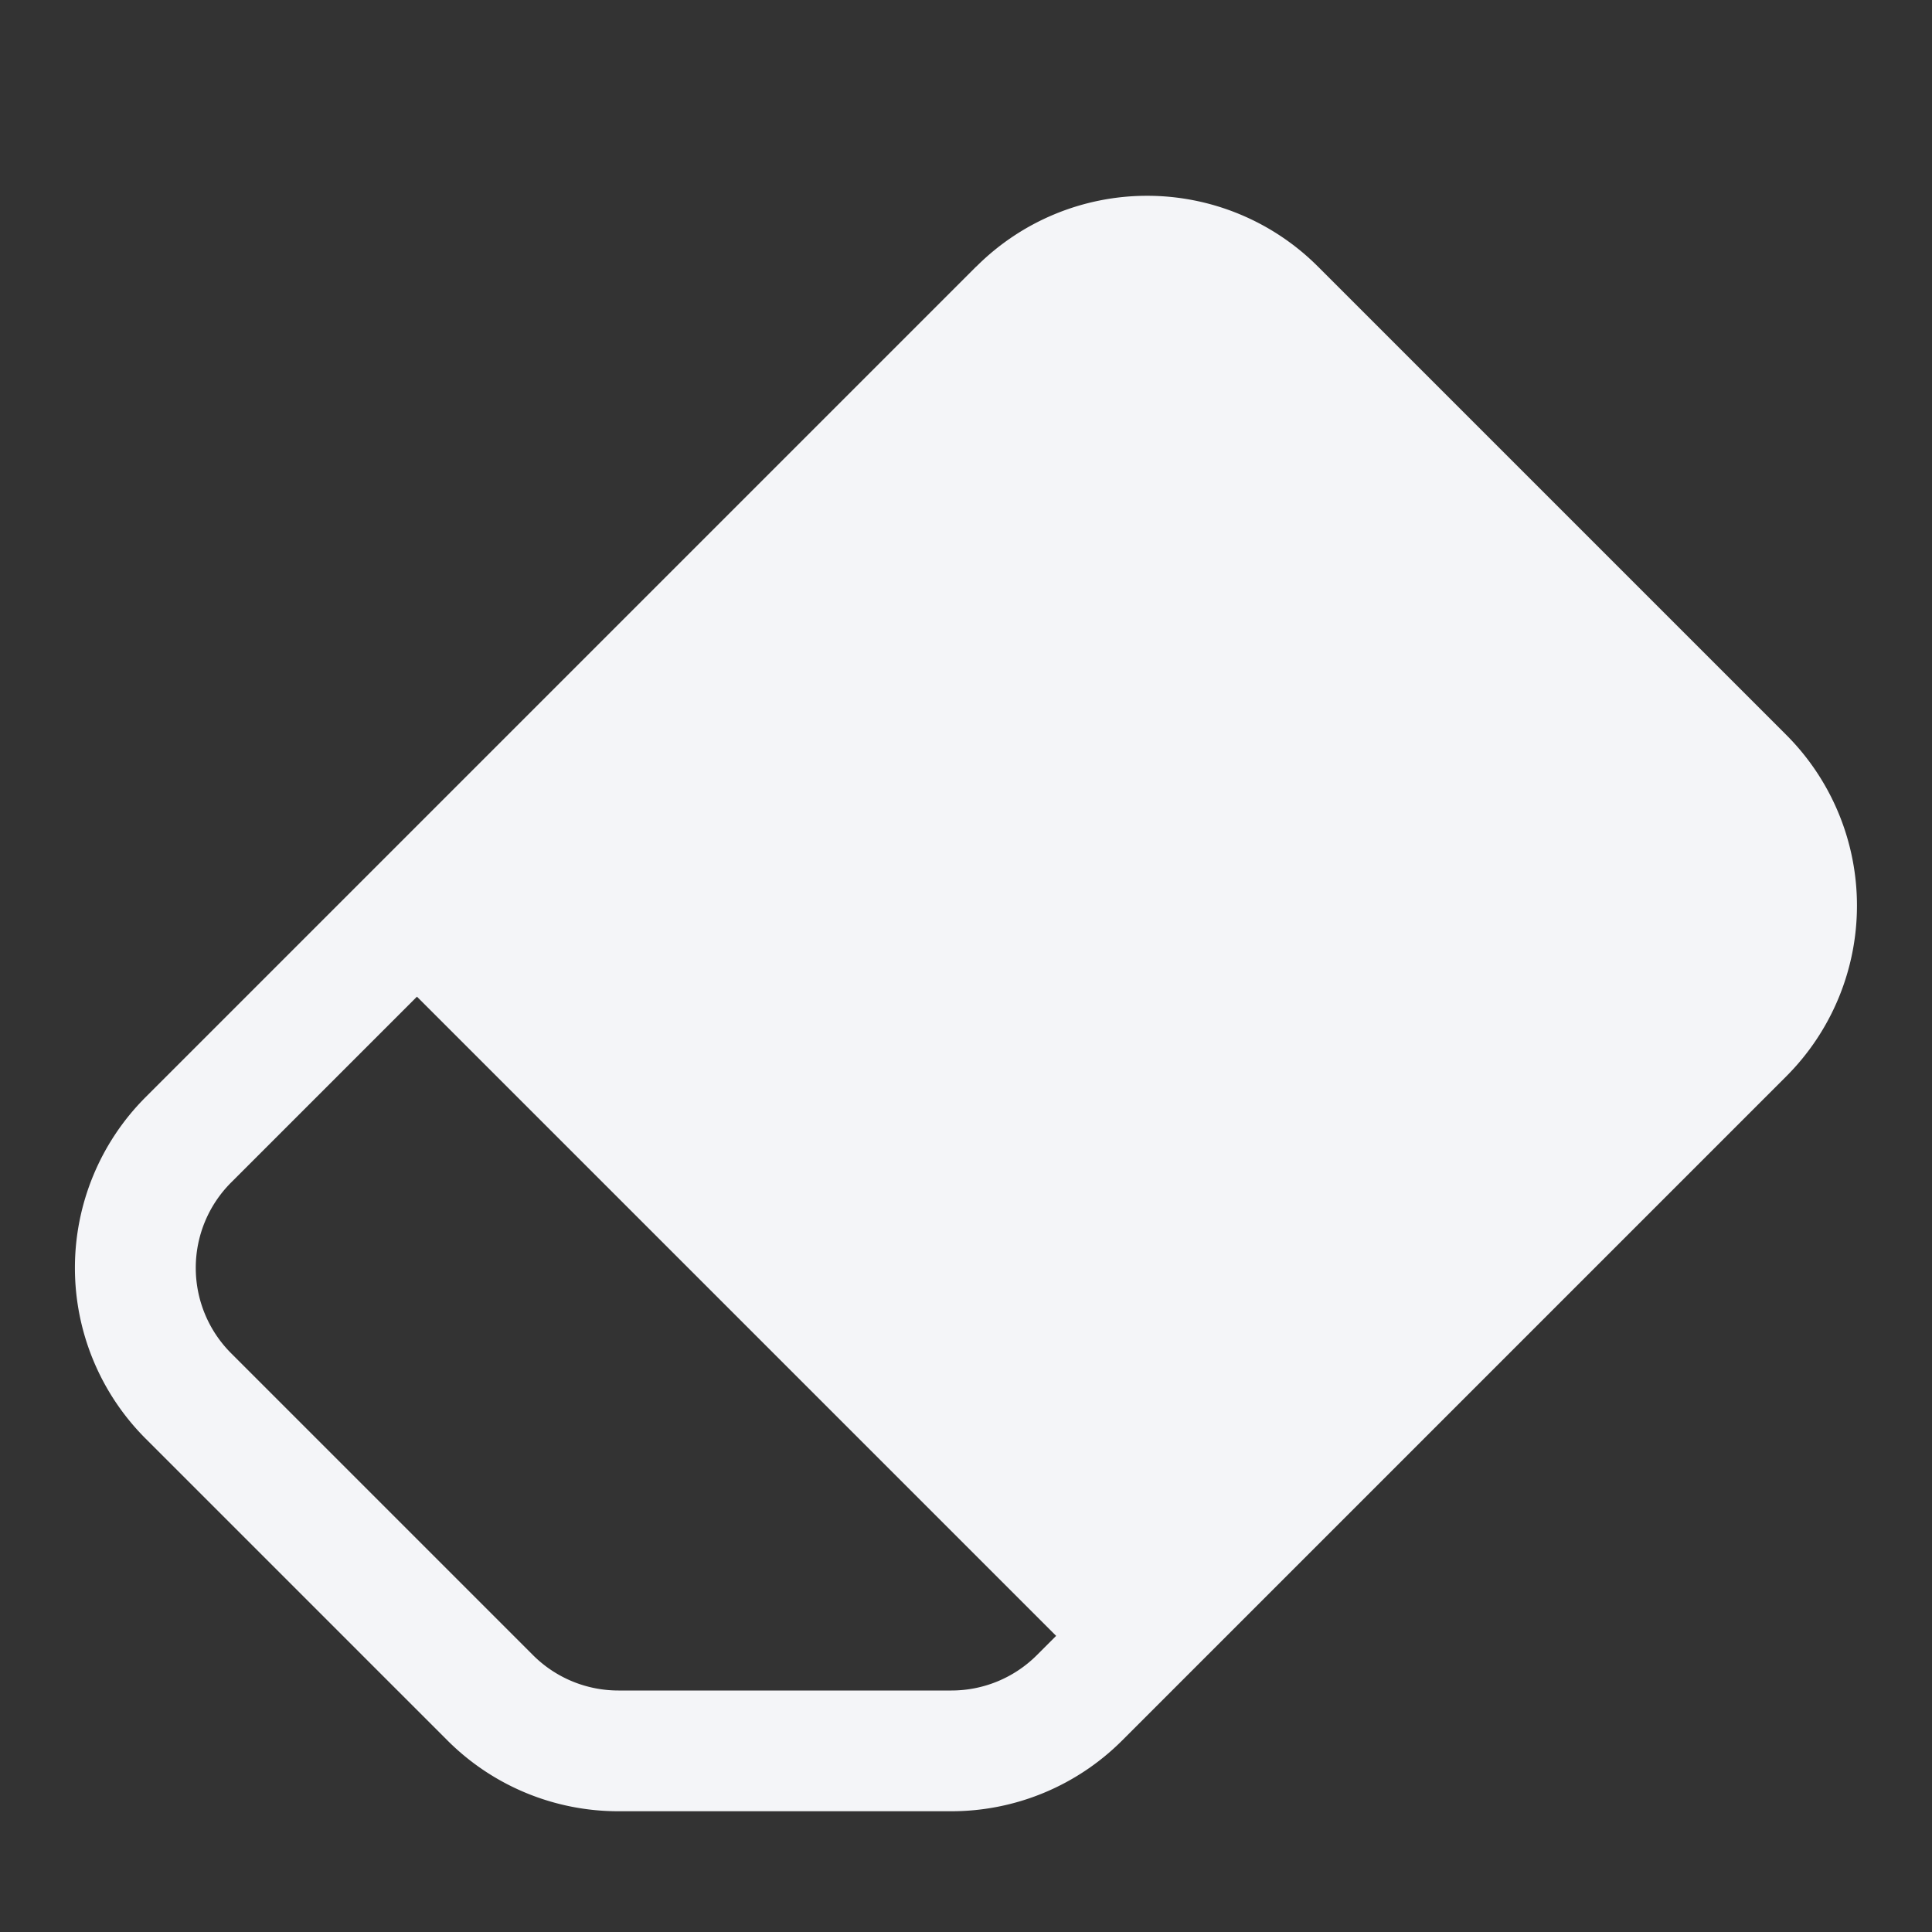 <svg xmlns="http://www.w3.org/2000/svg" width="16" height="16" fill="#f4f5f8" class="bi bi-eraser-fill" viewBox="0 0 16 16">
  <rect x="0" y="0" width="16" height="16" fill="#333333" stroke="none"/>
  <path d="M8.086 2.207a2 2 0 0 1 2.828 0l3.879 3.879a2 2 0 0 1 0 2.828l-5.5 5.5A2 2 0 0 1 7.879 15H5.12a2 2 0 0 1-1.414-.586l-2.5-2.5a2 2 0 0 1 0-2.828l6.879-6.879zm.66 11.34L3.453 8.254 1.914 9.793a1 1 0 0 0 0 1.414l2.5 2.5a1 1 0 0 0 .707.293H7.88a1 1 0 0 0 .707-.293l.16-.16z"/>
</svg>
